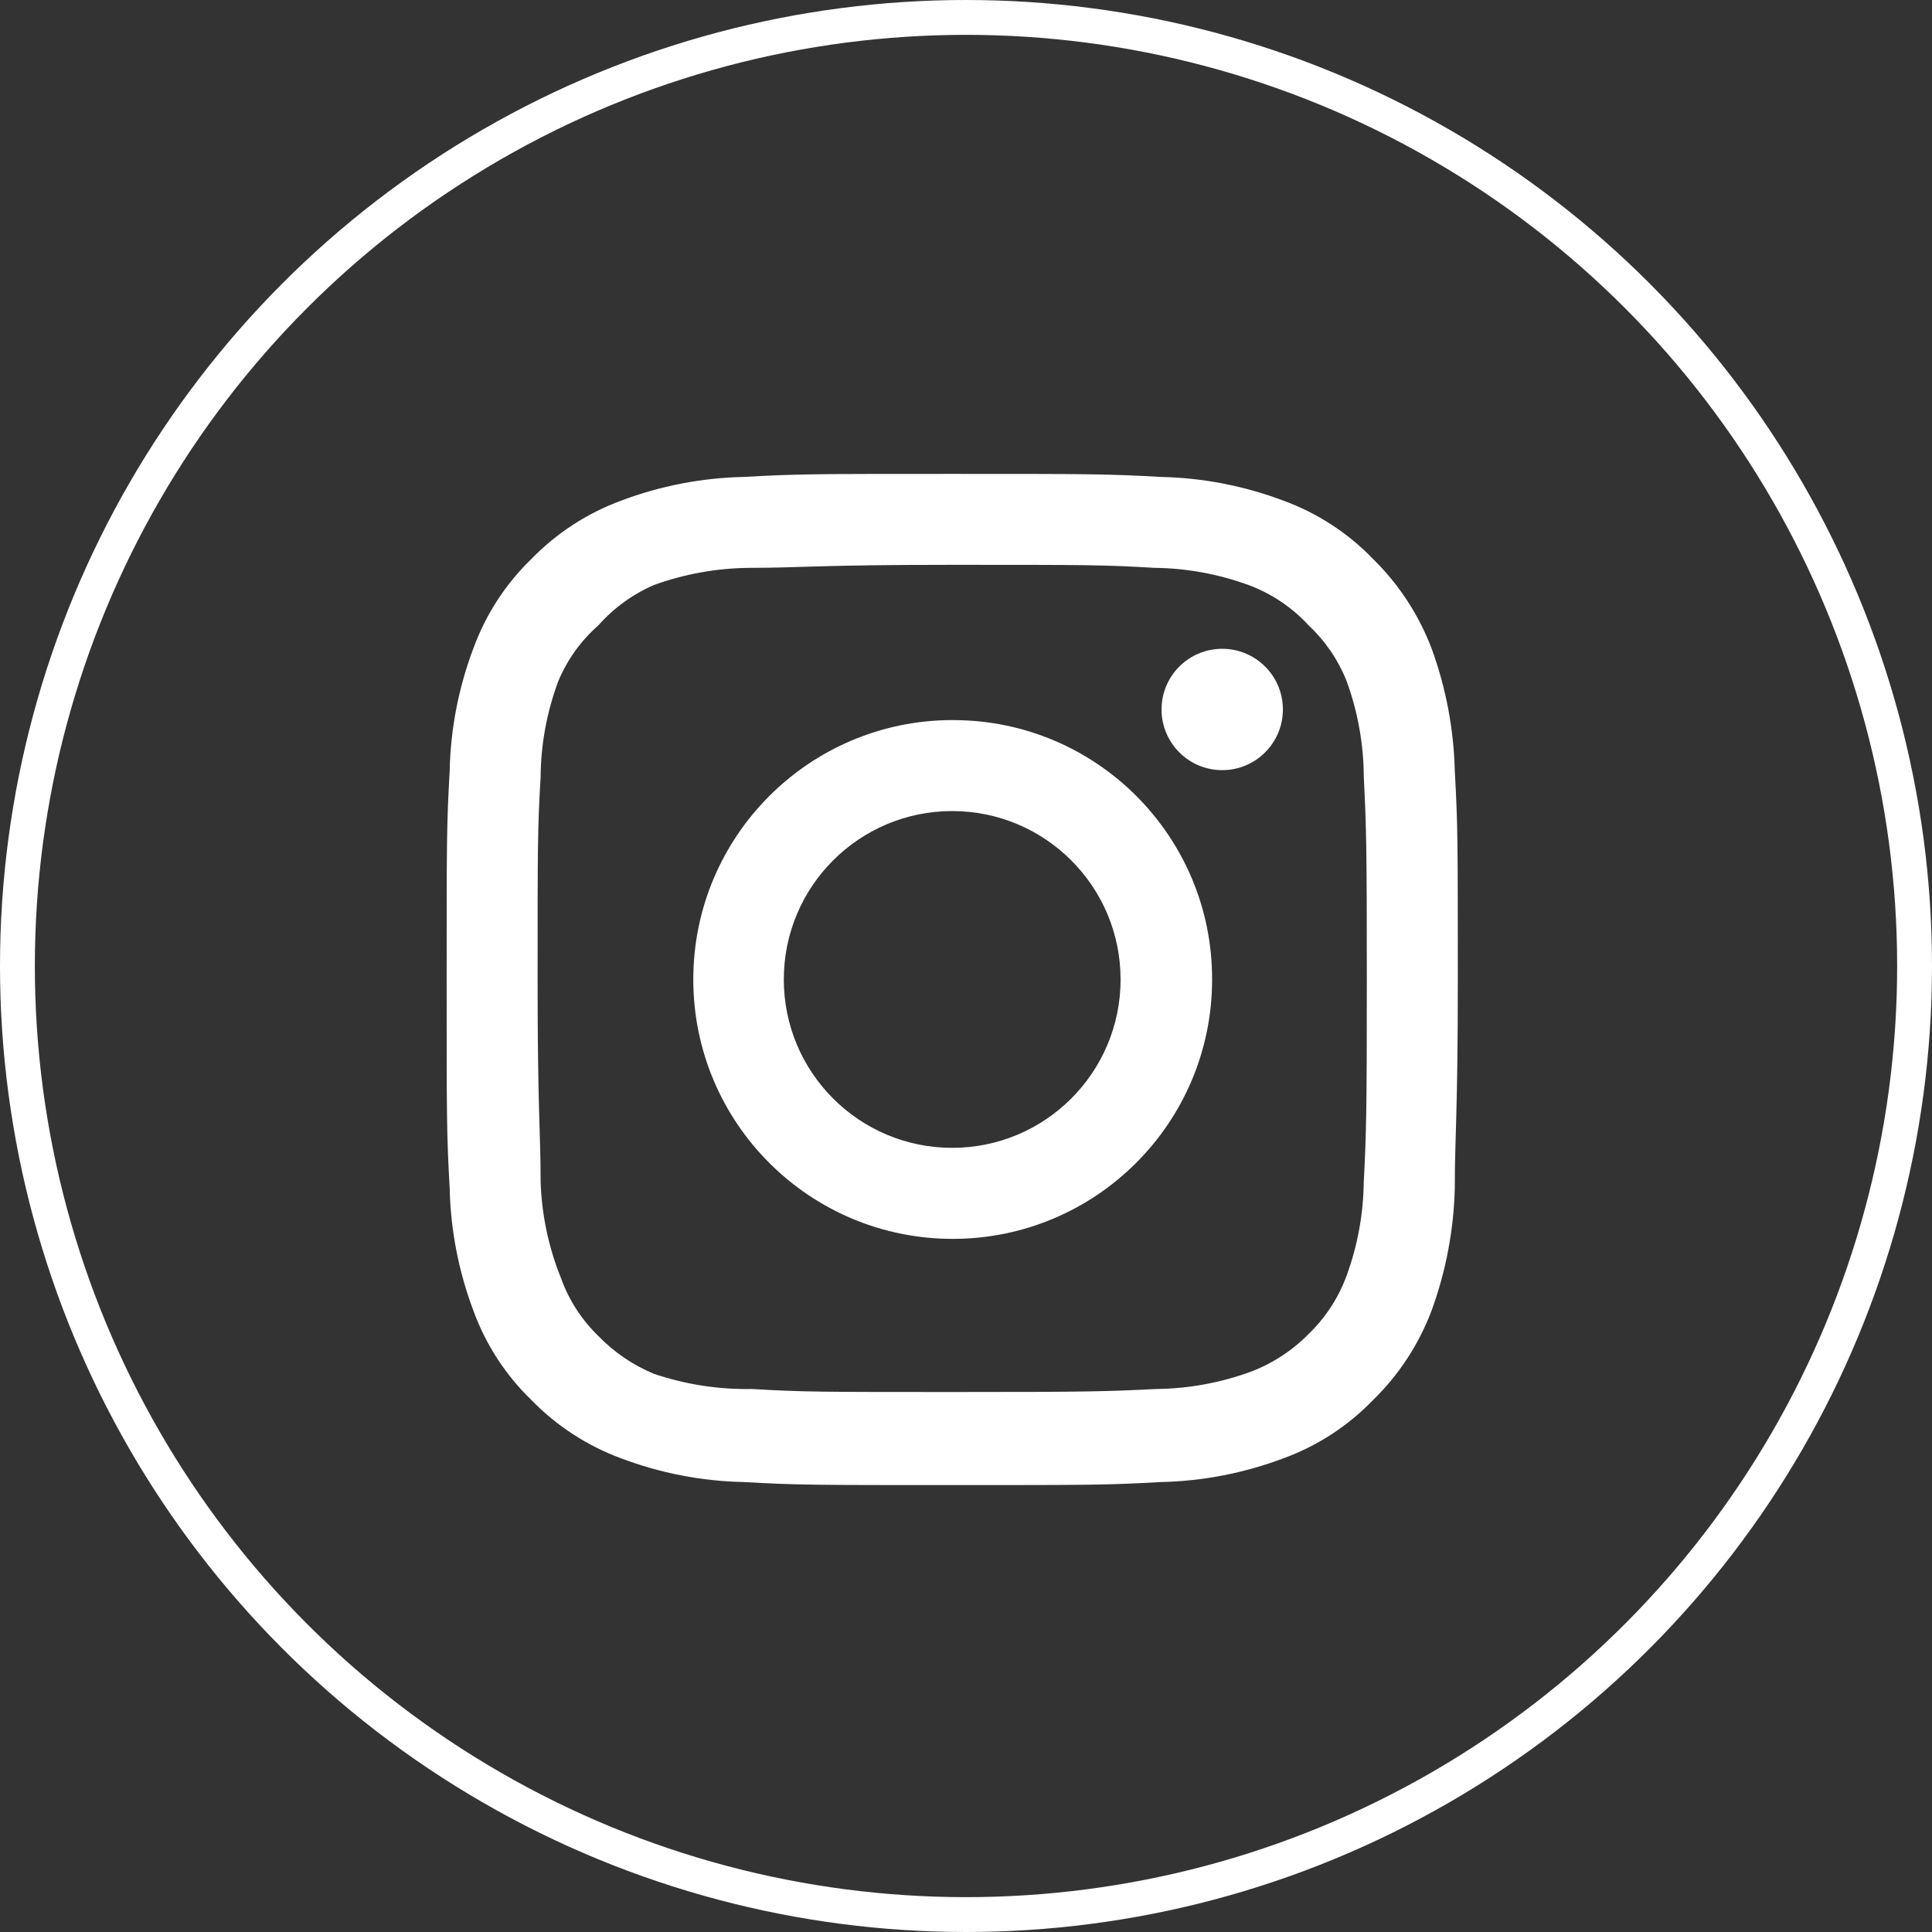 <?xml version="1.0" encoding="UTF-8"?>
<svg id="_レイヤー_1" data-name="レイヤー 1" xmlns="http://www.w3.org/2000/svg" width="54.992" height="54.992" viewBox="0 0 54.992 54.992">
  <rect x="0" y="0" width="54.992" height="54.992" fill="#333333" stroke="none"/>
  <defs>
    <style>
      .cls-1 {
        fill: #fff;
      }

      .cls-2 {
        fill: none;
        stroke: #fff;
        stroke-miterlimit: 10;
        stroke-width: .992px;
      }
    </style>
  </defs>
  <path class="cls-1" d="m34.789,18.467c-.954 0-1.727.773-1.727,1.727s.773,1.727,1.727,1.727c.954-0,1.727-.773,1.727-1.727s-.773-1.727-1.727-1.727h0Zm6.62,3.483c-.028-1.194-.252-2.376-.662-3.497-.366-.96-.936-1.829-1.669-2.547-.713-.738-1.584-1.304-2.547-1.655-1.119-.423-2.302-.652-3.497-.676-1.526-.086-2.015-.086-5.93-.086s-4.404,0-5.93.086c-1.196.025-2.379.254-3.497.676-.962.355-1.832.92-2.547,1.655-.738.713-1.304,1.584-1.655,2.547-.423,1.119-.652,2.302-.676,3.497-.086,1.526-.086,2.015-.086,5.93s0,4.404.086,5.93c.025,1.196.254,2.379.676,3.497.351.964.917,1.835,1.655,2.547.715.735,1.586,1.3,2.547,1.655,1.119.423,2.302.652,3.497.676,1.526.086,2.015.086,5.93.086s4.404,0,5.93-.086c1.196-.025,2.379-.254,3.497-.676.964-.351,1.835-.917,2.547-1.655.737-.716,1.307-1.586,1.669-2.547.41-1.122.634-2.303.662-3.497,0-1.526.086-2.015.086-5.93s0-4.404-.086-5.93Zm-2.591,11.686c-.01.914-.176,1.819-.489,2.677-.23.626-.599,1.192-1.079,1.655-.467.476-1.032.844-1.655,1.079-.858.313-1.763.479-2.677.489-1.439.072-1.972.086-5.757.086s-4.318,0-5.757-.086c-.949.018-1.893-.128-2.792-.432-.596-.247-1.135-.615-1.583-1.079-.478-.462-.842-1.029-1.065-1.655-.351-.871-.546-1.796-.576-2.735,0-1.439-.086-1.972-.086-5.757s0-4.318.086-5.757c.006-.934.177-1.86.504-2.735.253-.607.642-1.149,1.137-1.583.437-.495.978-.888,1.583-1.151.877-.317,1.802-.482,2.735-.489,1.439,0,1.972-.086,5.757-.086s4.318,0,5.757.086c.914.01,1.819.176,2.677.489.654.243,1.241.637,1.713,1.151.472.442.84.983,1.079,1.583.32.876.485,1.802.489,2.735.072,1.439.086,1.972.086,5.757s-.014,4.318-.086,5.757Zm-11.715-13.14c-4.078.008-7.377,3.32-7.369,7.398.008,4.078,3.32,7.377,7.398,7.369,4.072-.008,7.369-3.311,7.369-7.383.008-4.07-3.285-7.375-7.354-7.383-.014-0-.029-0-.043 0Zm0,12.176c-2.647,0-4.793-2.146-4.793-4.793s2.146-4.793,4.793-4.793,4.793,2.146,4.793,4.793h0c0,2.647-2.146,4.793-4.793,4.793Z"/>
  <circle class="cls-2" cx="27.496" cy="27.496" r="27"/>
</svg>